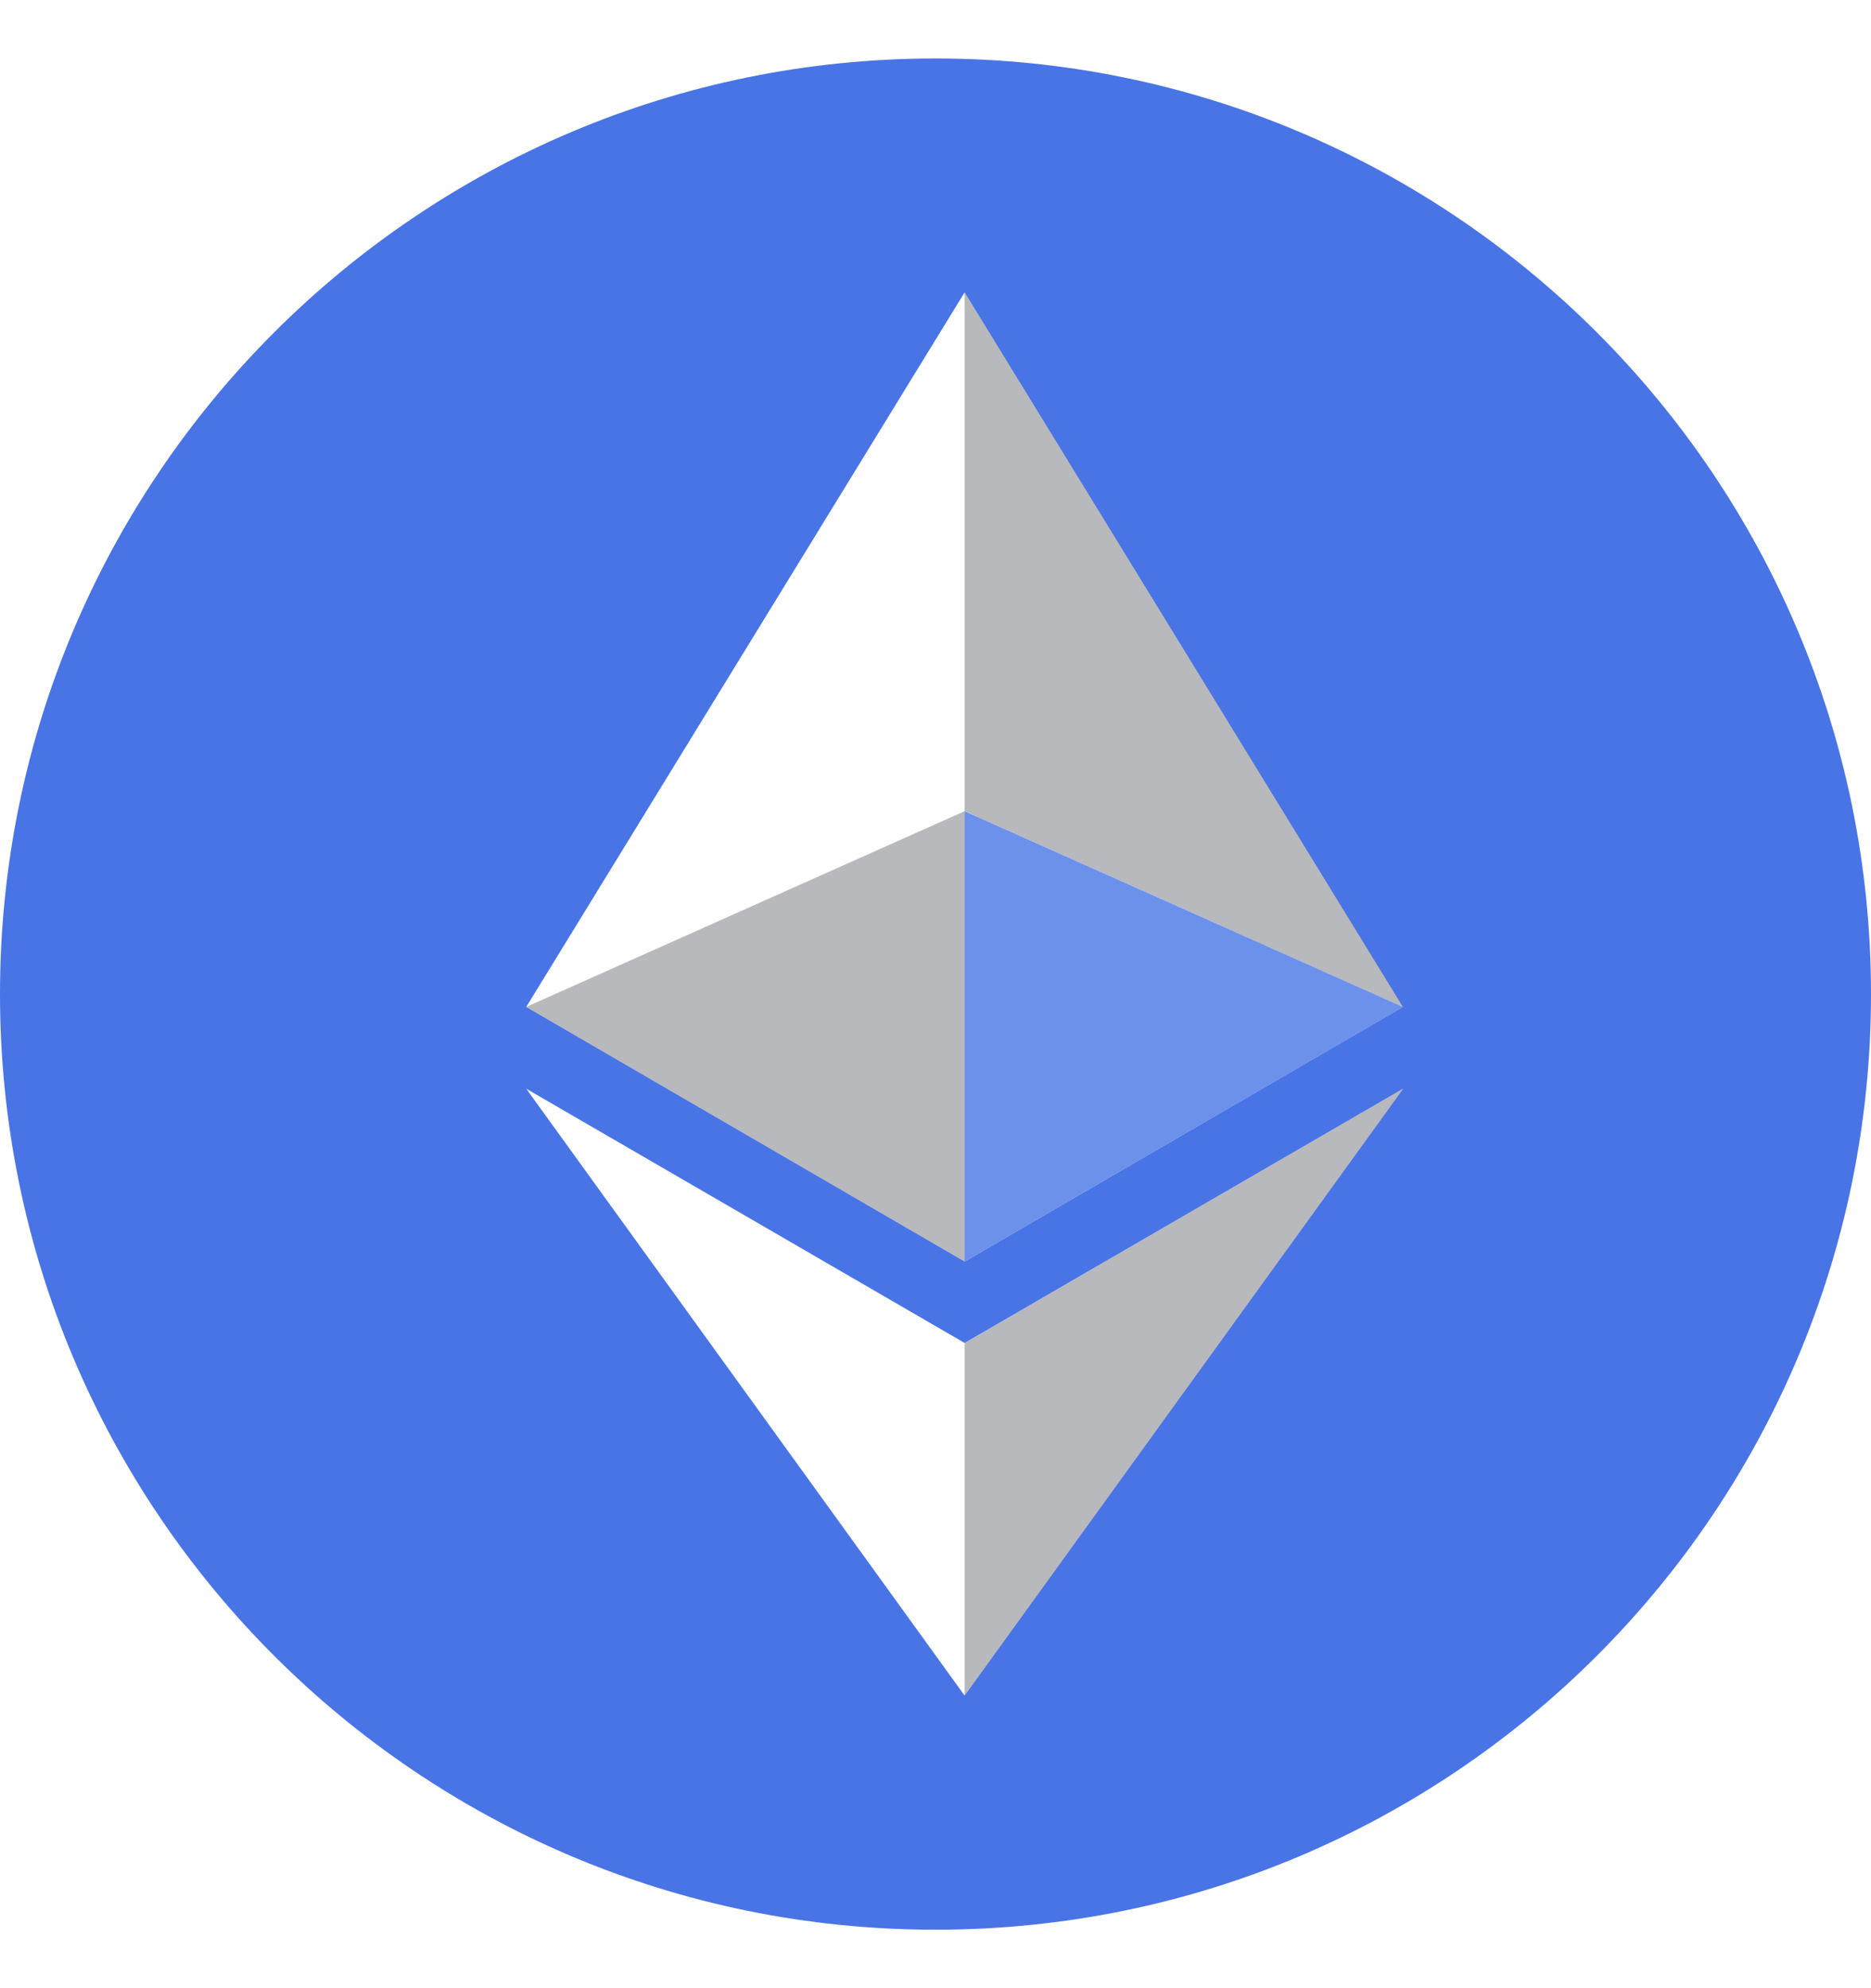 <svg width="16" height="17" viewBox="0 0 16 17" fill="none" xmlns="http://www.w3.org/2000/svg">
<g clip-path="url(#clip0)">
<path fill-rule="evenodd" clip-rule="evenodd" d="M8 16.5C3.582 16.5 0 12.918 0 8.5C0 4.082 3.582 0.5 8 0.5C12.418 0.5 16 4.082 16 8.5C16 12.918 12.418 16.5 8 16.5ZM11.997 8.61L8.249 2.5L4.5 8.61L8.249 10.787L11.997 8.61ZM12 9.308L8.249 11.483L4.5 9.309L8.249 14.498L12 9.308Z" fill="#4974E6"/>
<path d="M8.249 2.5V6.935L11.998 8.61L8.249 2.5ZM8.249 11.484V14.498L12 9.308L8.249 11.484Z" fill="#141724" fill-opacity="0.298"/>
<path d="M8.249 10.787L11.998 8.61L8.249 6.936V10.787Z" fill="#4776E6" fill-opacity="0.8"/>
<path d="M4.5 8.61L8.249 10.787V6.936L4.5 8.61Z" fill="#141724" fill-opacity="0.298"/>
</g>
<defs>
<clipPath id="clip0">
<rect width="16" height="16" fill="white" transform="translate(0 0.5)"/>
</clipPath>
</defs>
</svg>
